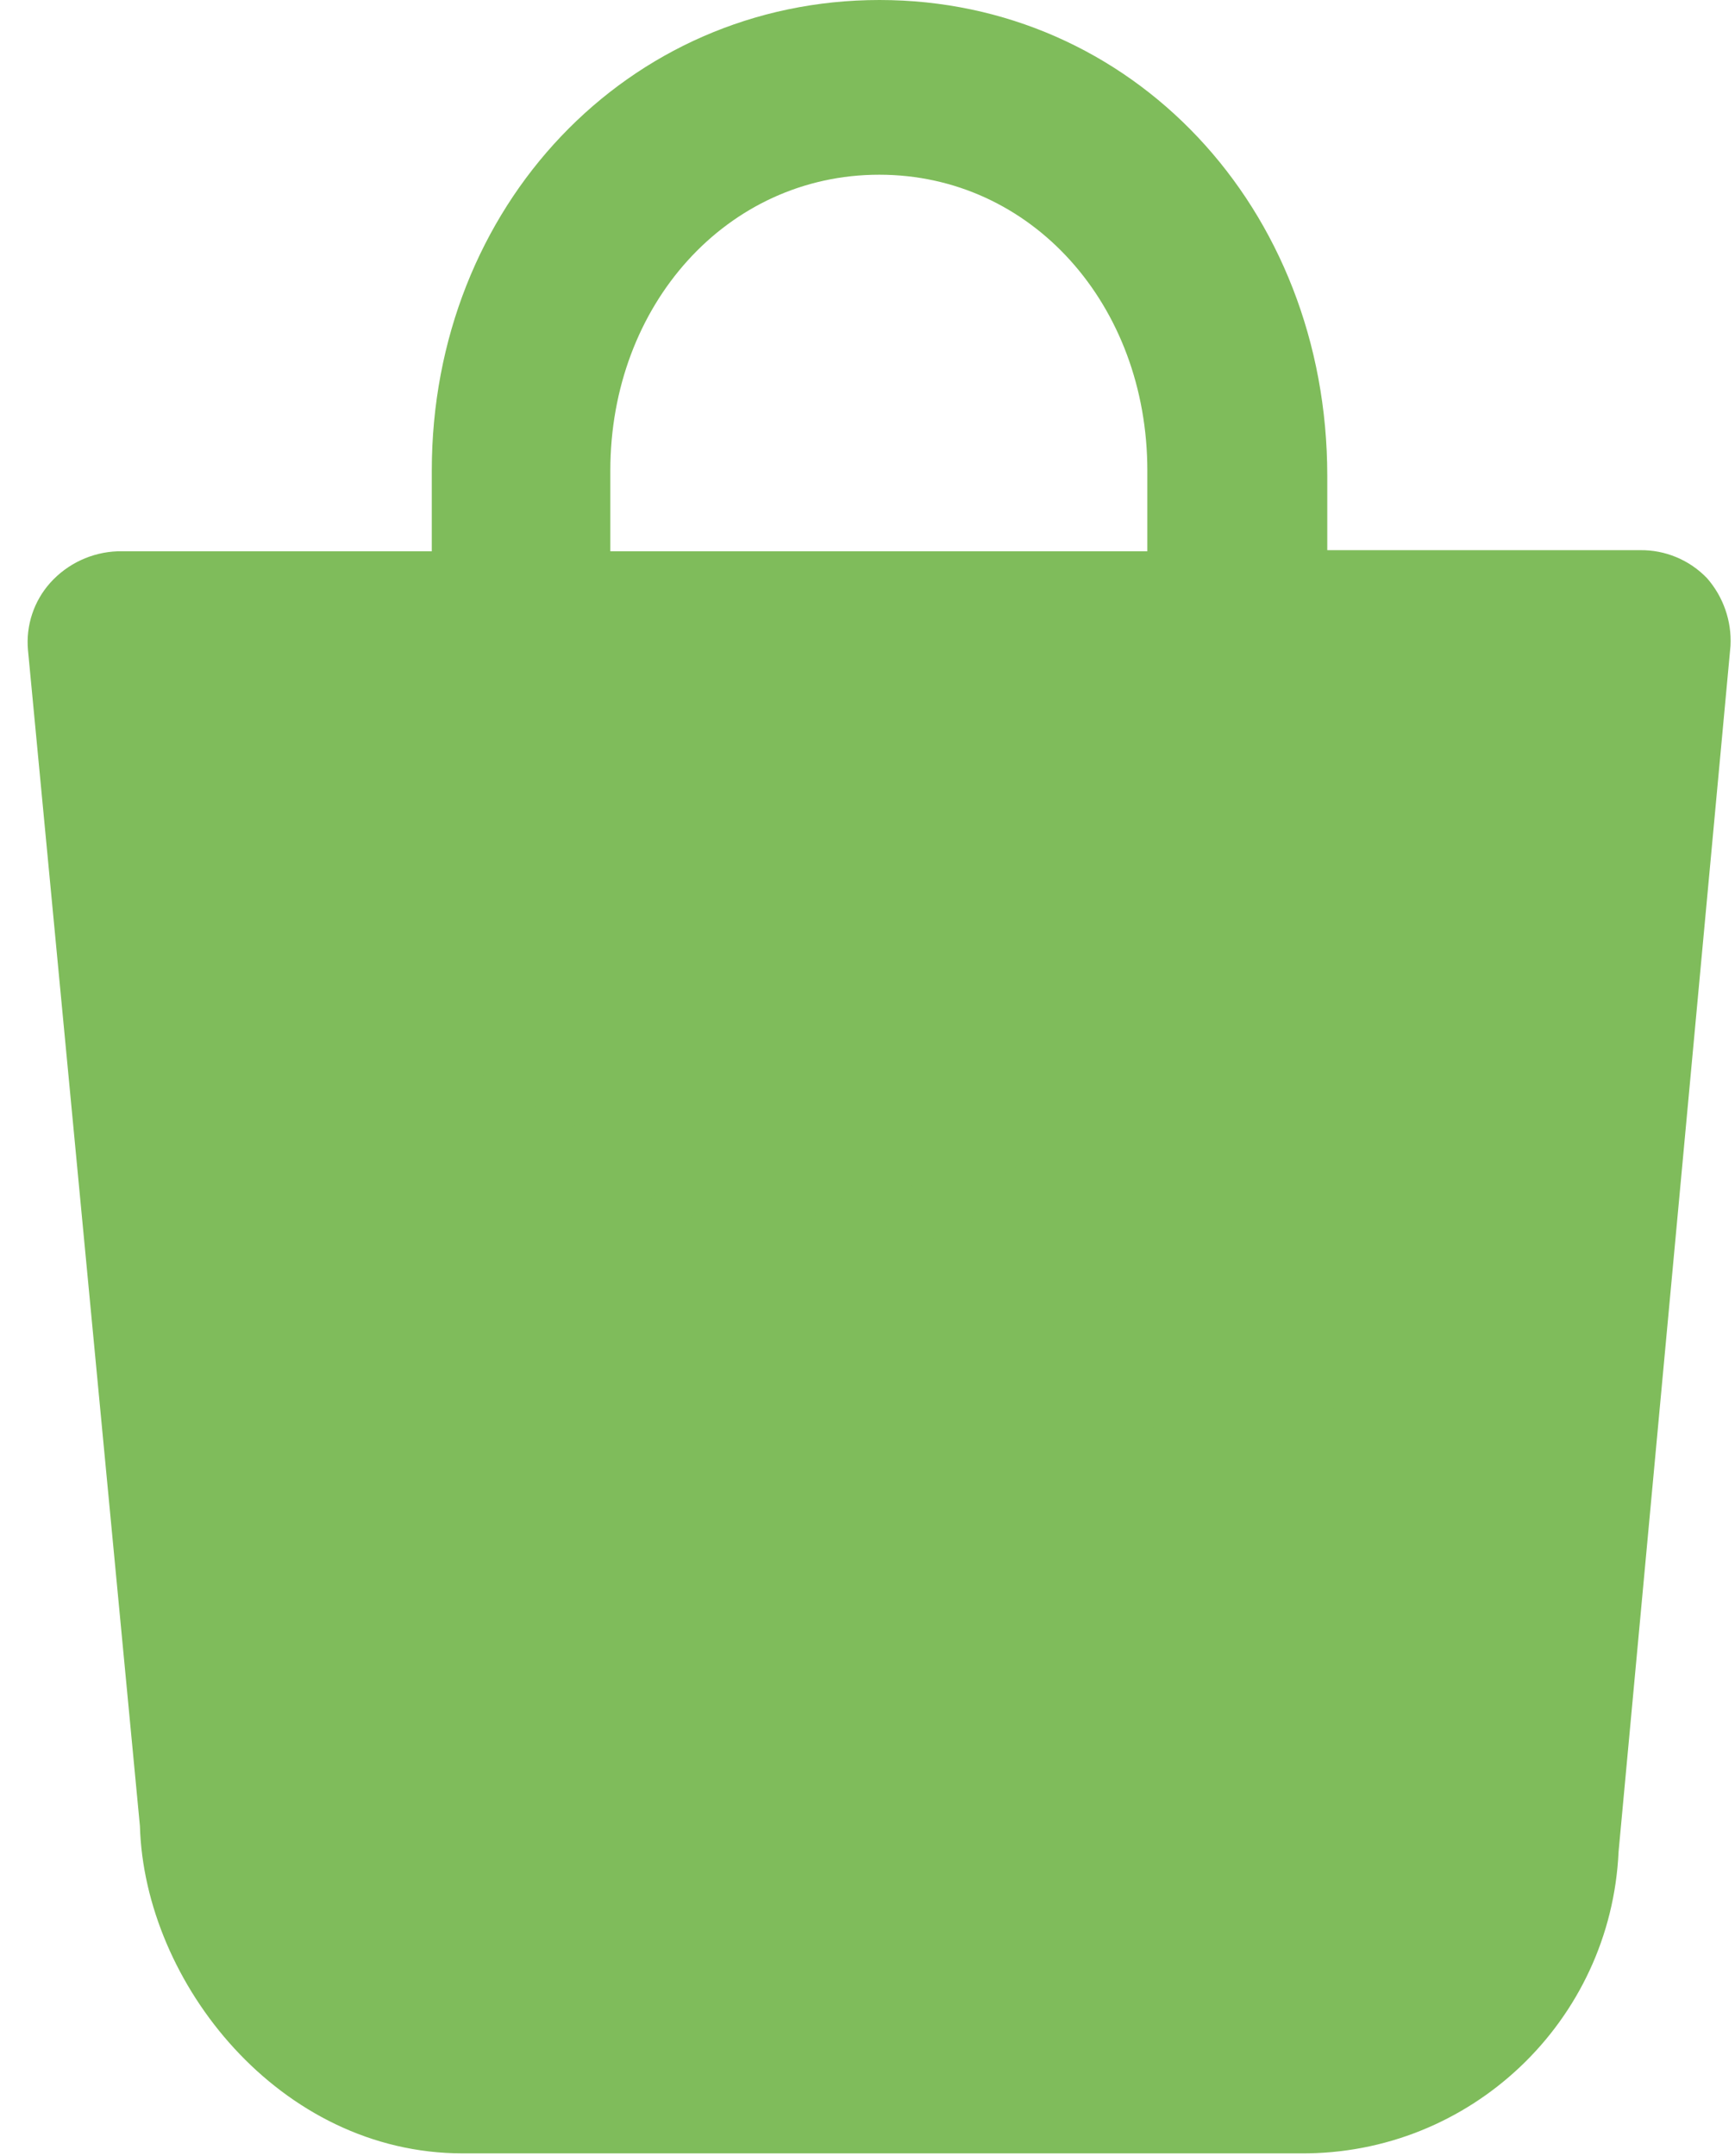 <?xml version="1.0" encoding="UTF-8"?>
<svg width="62px" height="77px" viewBox="0 0 62 77" version="1.1" xmlns="http://www.w3.org/2000/svg" xmlns:xlink="http://www.w3.org/1999/xlink">
    <title>Untitled 29</title>
    <g id="Page-1" stroke="none" stroke-width="1" fill="none" fill-rule="evenodd">
        <g id="product1_hover" transform="translate(0.987, 0)" fill="#7FBC5B" fill-rule="nonzero">
            <path d="M60.013,20.65 C59.386,19.998 58.517,19.636 57.613,19.65 L46.443,19.65 L46.443,17 C46.443,7.4 39.443,0 30.443,0 C21.443,0 14.443,7.37 14.443,16.81 L14.443,19.69 L3.213,19.69 C2.294,19.724 1.429,20.128 0.813,20.81 C0.223,21.467 -0.067,22.34 0.013,23.22 L4.013,65.22 C4.173,70.82 9.013,76.91 15.543,76.91 L45.483,76.91 C51.555,76.959 56.579,72.196 56.853,66.13 L60.853,23.06 C60.897,22.178 60.595,21.314 60.013,20.65 Z M20.823,16.81 C20.823,10.89 24.993,6.24 30.433,6.24 C35.873,6.24 40.013,10.89 40.013,16.81 L40.013,19.69 L20.823,19.69 L20.823,16.81 Z" id="Shape"></path>
            <path d="M16.253,38.43 L15.063,38.43 C14.912,38.435 14.793,38.559 14.793,38.71 L14.793,47 C14.798,47.149 14.914,47.27 15.063,47.28 L16.253,47.28 C16.404,47.275 16.523,47.151 16.523,47 L16.523,38.71 C16.523,38.559 16.404,38.435 16.253,38.43 L16.253,38.43 Z" id="Path"></path>
            <path d="M19.123,38.43 C18.77,38.393 18.426,38.561 18.238,38.862 C18.05,39.164 18.05,39.546 18.238,39.848 C18.426,40.149 18.77,40.317 19.123,40.28 C19.476,40.317 19.82,40.149 20.008,39.848 C20.196,39.546 20.196,39.164 20.008,38.862 C19.82,38.561 19.476,38.393 19.123,38.43 Z" id="Path"></path>
            <path d="M19.733,41.42 L18.553,41.42 C18.48,41.42 18.409,41.45 18.358,41.503 C18.307,41.555 18.28,41.627 18.283,41.7 L18.283,47 C18.283,47.151 18.402,47.275 18.553,47.28 L19.733,47.28 C19.888,47.28 20.013,47.155 20.013,47 L20.013,41.7 C20.016,41.625 19.987,41.552 19.934,41.499 C19.881,41.446 19.808,41.417 19.733,41.42 Z" id="Path"></path>
            <path d="M44.413,47.42 C46.092,47.344 47.4,45.935 47.352,44.254 C47.303,42.574 45.916,41.243 44.235,41.263 C42.554,41.284 41.2,42.649 41.193,44.33 C41.237,46.069 42.674,47.448 44.413,47.42 L44.413,47.42 Z M44.413,42.85 C45.021,42.854 45.566,43.224 45.793,43.788 C46.021,44.351 45.887,44.996 45.453,45.421 C45.019,45.847 44.371,45.968 43.813,45.729 C43.254,45.49 42.895,44.938 42.903,44.33 C42.914,43.505 43.588,42.844 44.413,42.85 Z" id="Shape"></path>
            <path d="M46.813,50.33 C43.028,49.54 39.17,49.155 35.303,49.18 L35.303,44.34 C35.367,43.546 36.031,42.934 36.828,42.934 C37.625,42.934 38.289,43.546 38.353,44.34 C38.343,44.927 37.974,45.448 37.423,45.65 C37.236,45.726 37.035,45.763 36.833,45.76 C36.524,45.726 36.222,45.871 36.057,46.134 C35.892,46.398 35.892,46.732 36.057,46.996 C36.222,47.259 36.524,47.404 36.833,47.37 C37.264,47.371 37.692,47.289 38.093,47.13 C39.278,46.711 40.077,45.597 40.093,44.34 C39.997,42.618 38.573,41.27 36.848,41.27 C35.123,41.27 33.699,42.618 33.603,44.34 L33.603,49.19 C29.907,49.187 26.22,49.569 22.603,50.33 C22.38,50.367 22.184,50.497 22.063,50.688 C21.943,50.88 21.91,51.113 21.973,51.33 C22.134,51.779 22.614,52.027 23.073,51.9 C26.903,51.118 30.805,50.746 34.713,50.79 C38.617,50.738 42.516,51.103 46.343,51.88 L46.583,51.88 C46.967,51.889 47.314,51.652 47.443,51.29 C47.49,51.079 47.45,50.858 47.331,50.677 C47.212,50.496 47.025,50.371 46.813,50.33 L46.813,50.33 Z" id="Path"></path>
            <path d="M23.153,47.28 C23.222,47.277 23.287,47.247 23.334,47.197 C23.381,47.146 23.406,47.079 23.403,47.01 L23.403,44.35 L23.403,44.35 L23.403,44.35 C23.403,43.56 24.043,42.92 24.833,42.92 C25.623,42.92 26.263,43.56 26.263,44.35 L26.263,47 C26.26,47.068 26.285,47.134 26.333,47.183 C26.38,47.232 26.445,47.26 26.513,47.26 L27.623,47.26 C27.767,47.26 27.883,47.144 27.883,47 L27.883,44.33 C27.838,43.792 28.099,43.275 28.559,42.993 C29.018,42.71 29.598,42.71 30.057,42.993 C30.517,43.275 30.778,43.792 30.733,44.33 L30.733,44.33 L30.733,47 C30.733,47.145 30.848,47.265 30.993,47.27 L32.093,47.27 C32.238,47.265 32.353,47.145 32.353,47 L32.353,44.35 L32.353,44.35 L32.353,44.35 C32.343,42.687 31.015,41.333 29.353,41.29 C28.498,41.289 27.683,41.653 27.113,42.29 C26.543,41.653 25.728,41.289 24.873,41.29 C23.234,41.332 21.915,42.651 21.873,44.29 L21.873,44.29 L21.873,47 C21.873,47.142 21.982,47.26 22.123,47.27 L23.153,47.28 Z" id="Path"></path>
        </g>
    </g>
</svg>